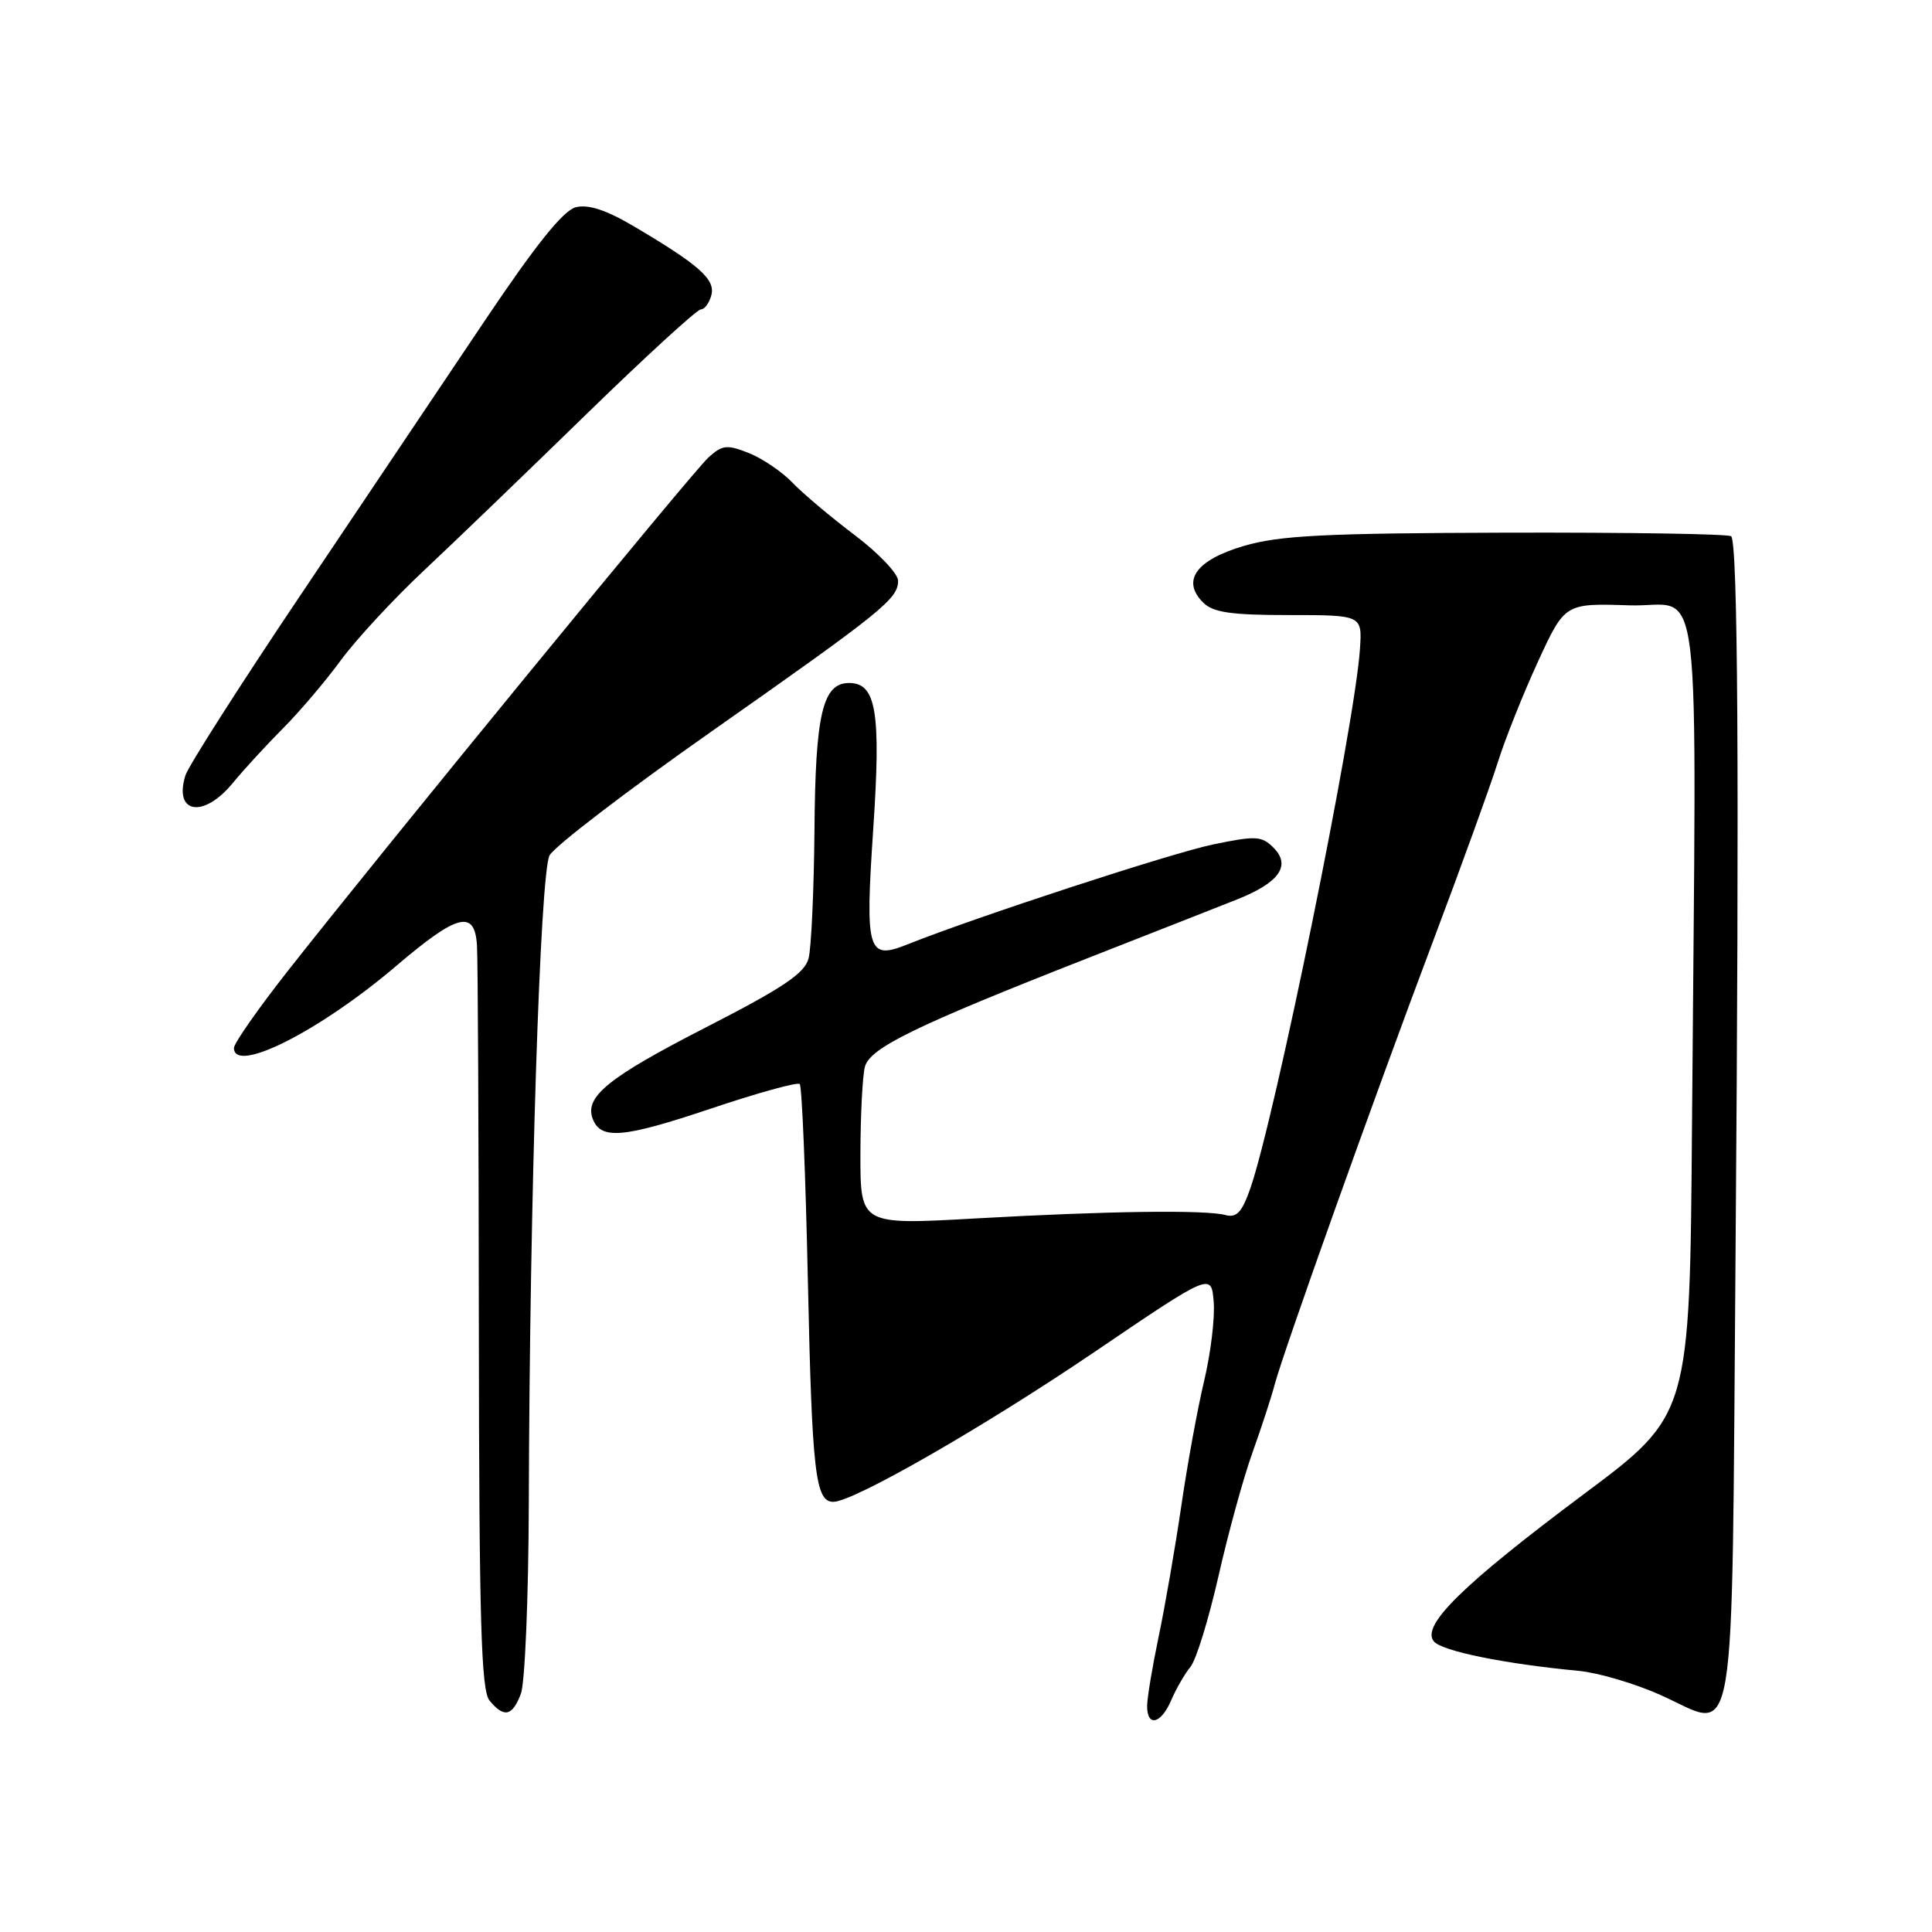 <?xml version="1.0" encoding="UTF-8" standalone="no"?>
<!DOCTYPE svg PUBLIC "-//W3C//DTD SVG 1.1//EN" "http://www.w3.org/Graphics/SVG/1.1/DTD/svg11.dtd" >
<svg xmlns="http://www.w3.org/2000/svg" xmlns:xlink="http://www.w3.org/1999/xlink" version="1.1" viewBox="0 0 256 256">
 <g >
 <path fill="currentColor"
d=" M 155.21 225.25 C 155.86 223.74 157.00 221.77 157.74 220.87 C 158.49 219.97 160.15 214.57 161.45 208.87 C 162.74 203.17 164.76 195.80 165.95 192.50 C 167.13 189.20 168.46 185.15 168.89 183.50 C 170.08 179.03 182.01 145.62 189.86 124.78 C 193.65 114.73 197.52 104.03 198.47 101.00 C 199.42 97.97 201.80 92.00 203.77 87.71 C 207.35 79.93 207.35 79.93 215.92 80.21 C 225.73 80.54 224.78 72.66 224.20 149.00 C 223.91 187.50 223.91 187.50 209.84 198.00 C 193.79 209.99 188.27 215.41 189.99 217.49 C 191.07 218.78 199.29 220.46 209.21 221.40 C 211.79 221.65 216.68 223.09 220.06 224.61 C 230.28 229.19 229.43 234.25 229.97 165.89 C 230.47 102.38 230.28 71.95 229.39 71.06 C 229.08 70.75 215.71 70.54 199.67 70.58 C 175.49 70.65 169.53 70.95 164.81 72.34 C 158.47 74.21 156.51 76.95 159.44 79.86 C 160.74 81.15 163.13 81.50 170.79 81.50 C 180.50 81.50 180.50 81.50 180.20 86.00 C 179.53 96.11 168.94 148.16 165.65 157.54 C 164.56 160.64 163.85 161.39 162.38 161.00 C 159.69 160.29 146.90 160.46 129.25 161.45 C 114.00 162.31 114.00 162.31 114.01 152.91 C 114.02 147.73 114.29 142.54 114.60 141.36 C 115.27 138.85 121.23 135.95 144.00 127.01 C 152.53 123.67 161.49 120.14 163.92 119.18 C 169.52 116.95 171.11 114.69 168.74 112.32 C 167.19 110.76 166.41 110.72 160.76 111.89 C 155.28 113.02 129.38 121.49 120.26 125.13 C 114.95 127.26 114.62 126.15 115.71 109.83 C 116.75 94.35 116.11 90.50 112.52 90.50 C 109.00 90.50 108.04 94.59 107.92 110.00 C 107.85 117.97 107.50 125.62 107.14 127.00 C 106.61 128.98 103.77 130.89 93.52 136.14 C 80.59 142.77 77.42 145.33 78.54 148.26 C 79.62 151.05 82.58 150.79 94.09 146.93 C 100.33 144.83 105.68 143.35 105.97 143.64 C 106.26 143.92 106.75 155.71 107.05 169.83 C 107.60 195.15 108.04 199.00 110.42 199.00 C 113.09 199.00 130.36 189.08 145.00 179.16 C 160.50 168.64 160.50 168.64 160.82 172.48 C 161.00 174.58 160.43 179.28 159.57 182.91 C 158.70 186.53 157.33 194.02 156.53 199.54 C 155.72 205.06 154.37 212.85 153.53 216.85 C 152.69 220.86 152.00 225.00 152.00 226.07 C 152.00 228.90 153.86 228.43 155.21 225.25 Z  M 69.02 224.43 C 69.56 223.02 70.03 211.66 70.07 199.18 C 70.18 158.93 71.57 115.67 72.82 113.34 C 73.46 112.15 83.10 104.77 94.24 96.95 C 117.03 80.94 119.00 79.35 119.00 76.95 C 119.00 76.01 116.41 73.29 113.25 70.90 C 110.09 68.52 106.38 65.39 105.00 63.95 C 103.62 62.51 101.03 60.75 99.22 60.03 C 96.32 58.88 95.71 58.95 93.87 60.62 C 91.77 62.52 51.41 111.79 38.17 128.61 C 34.23 133.62 31.00 138.24 31.00 138.86 C 31.00 142.37 42.39 136.61 52.50 127.99 C 60.62 121.07 62.90 120.49 63.20 125.25 C 63.32 127.04 63.43 149.92 63.45 176.09 C 63.49 214.90 63.75 223.99 64.87 225.34 C 66.79 227.66 67.89 227.42 69.02 224.43 Z  M 30.84 103.76 C 32.30 101.98 35.30 98.72 37.50 96.51 C 39.70 94.30 43.15 90.24 45.16 87.49 C 47.17 84.75 52.12 79.40 56.16 75.61 C 60.20 71.82 69.90 62.48 77.72 54.86 C 85.55 47.24 92.36 41.00 92.86 41.00 C 93.36 41.00 93.99 40.14 94.26 39.10 C 94.81 37.01 92.62 35.08 83.87 29.92 C 80.30 27.82 77.94 27.05 76.30 27.46 C 74.64 27.88 71.01 32.40 64.21 42.53 C 58.87 50.49 47.92 66.79 39.89 78.75 C 31.85 90.71 24.96 101.51 24.57 102.74 C 22.98 107.83 26.97 108.48 30.84 103.76 Z "/>
</g>
</svg>